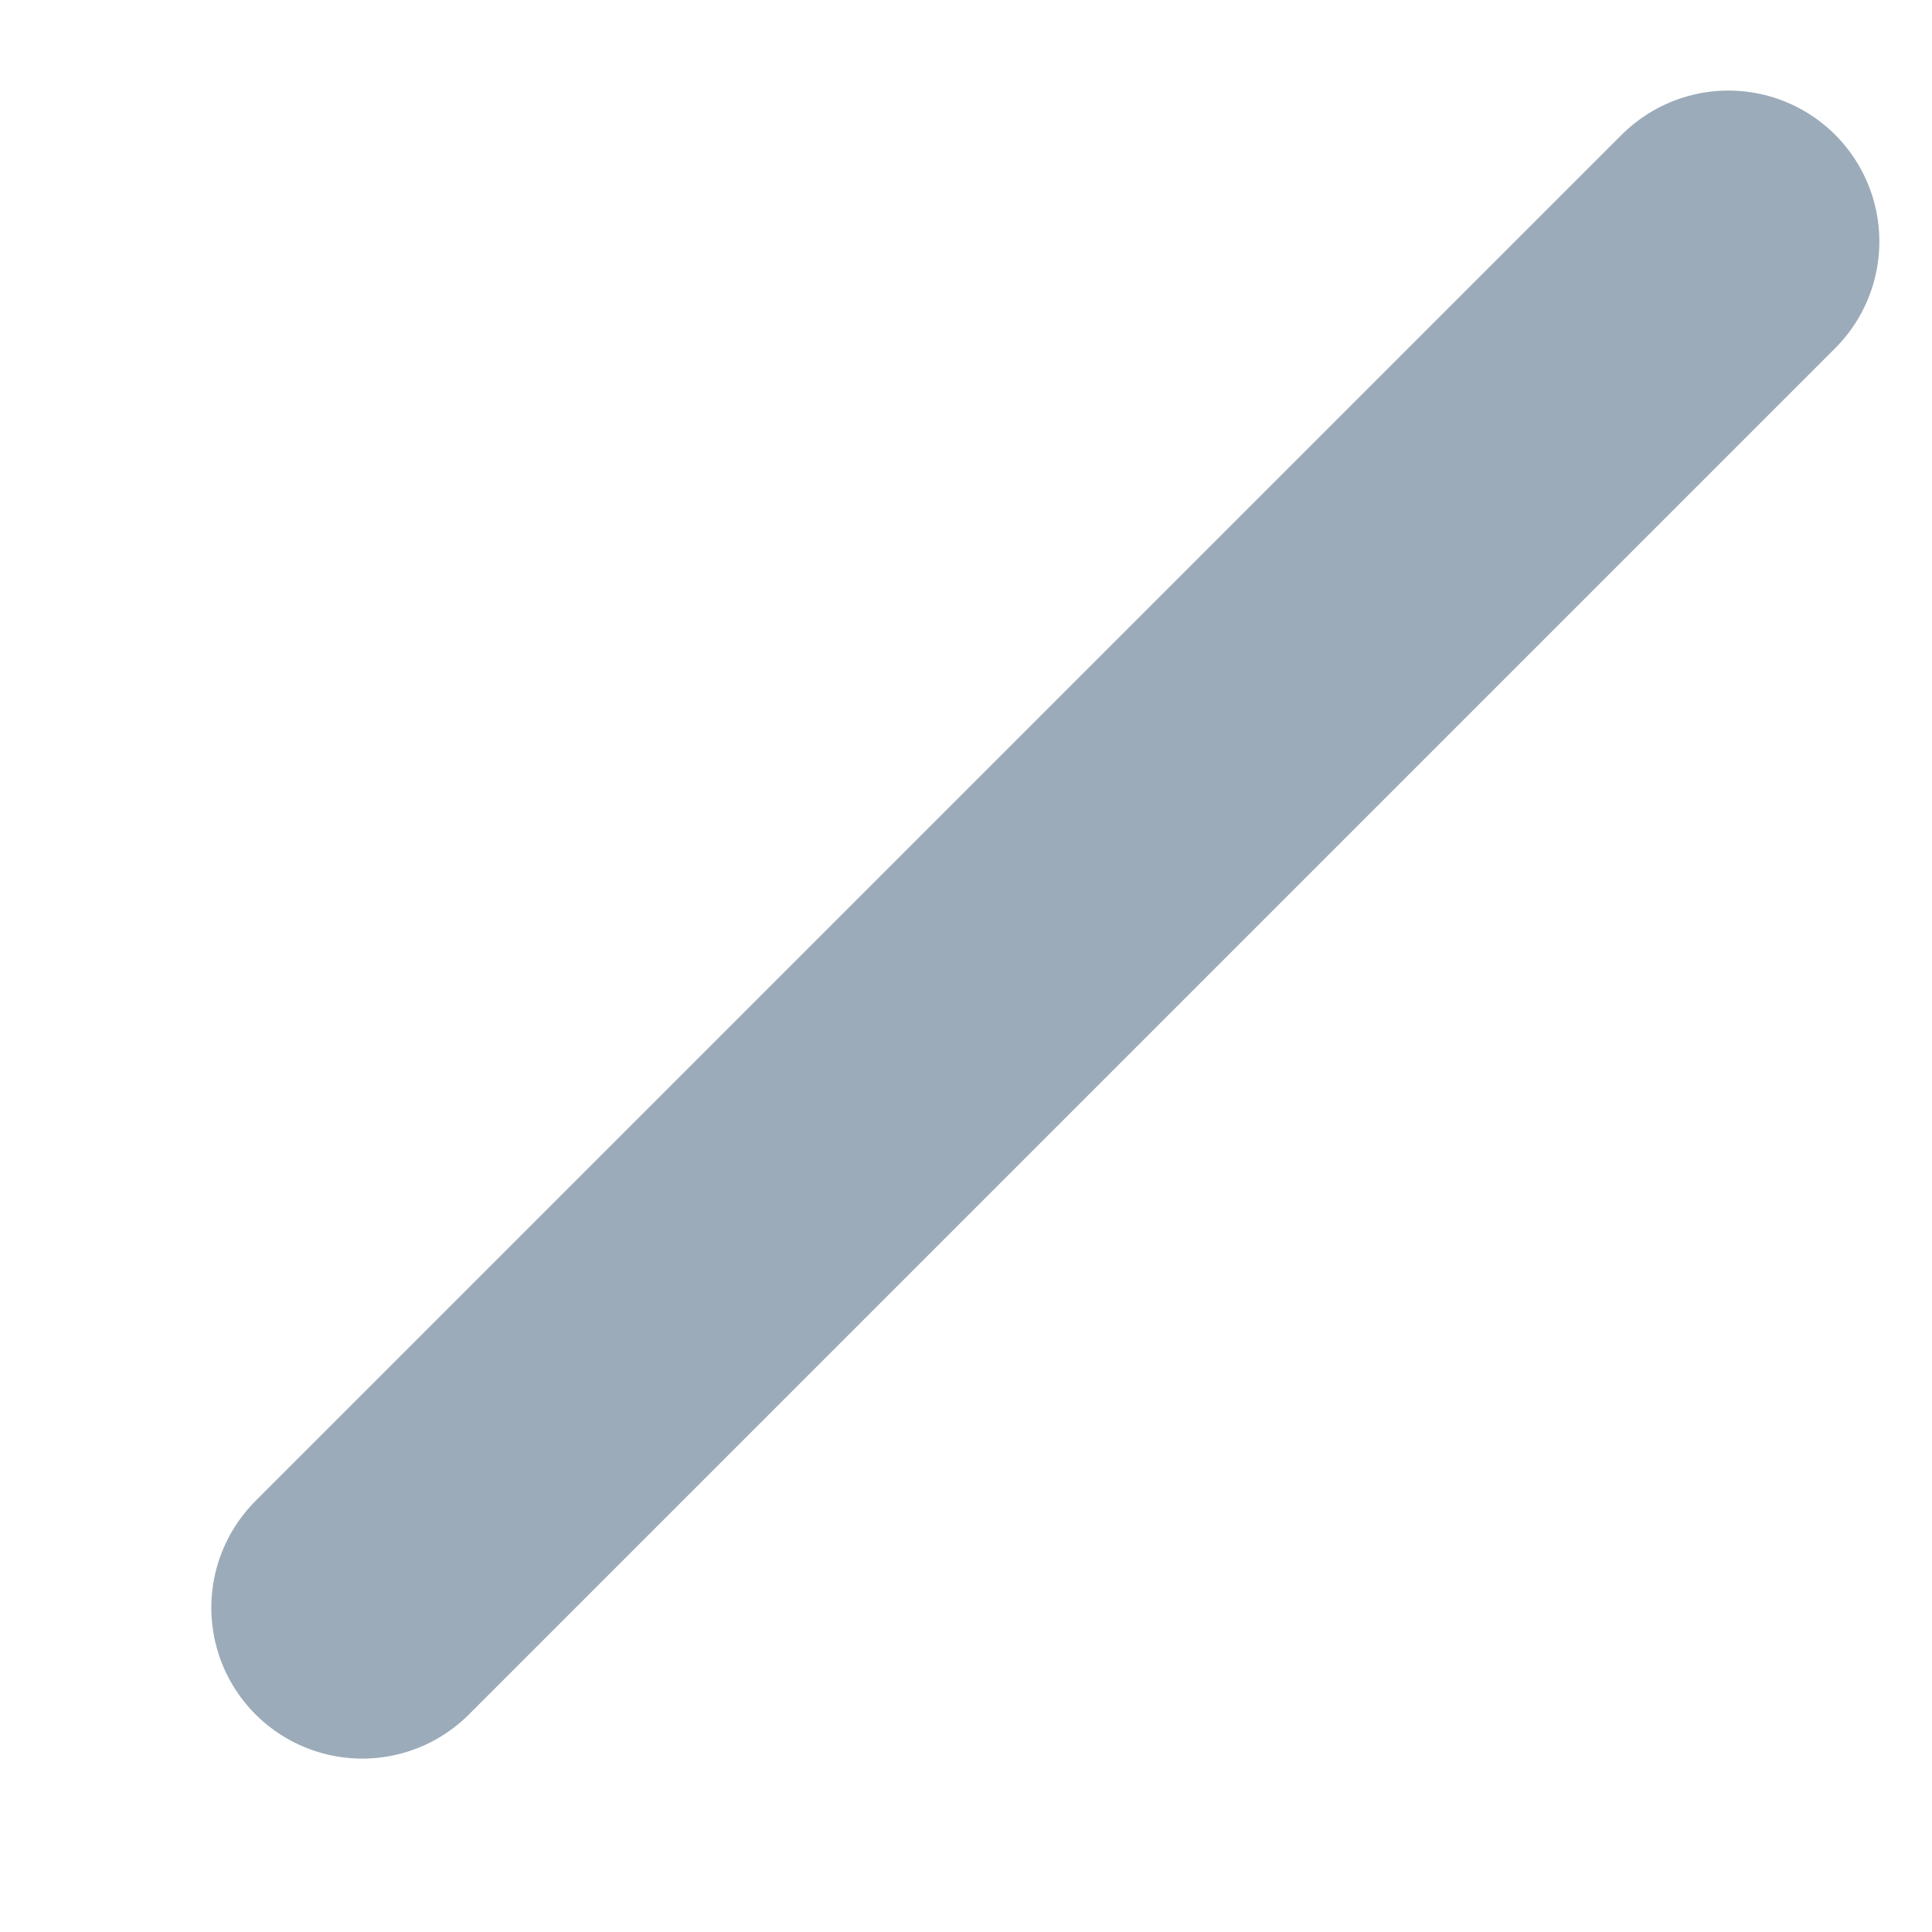 <?xml version="1.0" encoding="UTF-8" standalone="no"?><svg width='8' height='8' viewBox='0 0 8 8' fill='none' xmlns='http://www.w3.org/2000/svg'>
<path d='M7.157 1L1.5 6.657' stroke='#9BABB9' stroke-width='1.25' stroke-linecap='round'/>
</svg>

